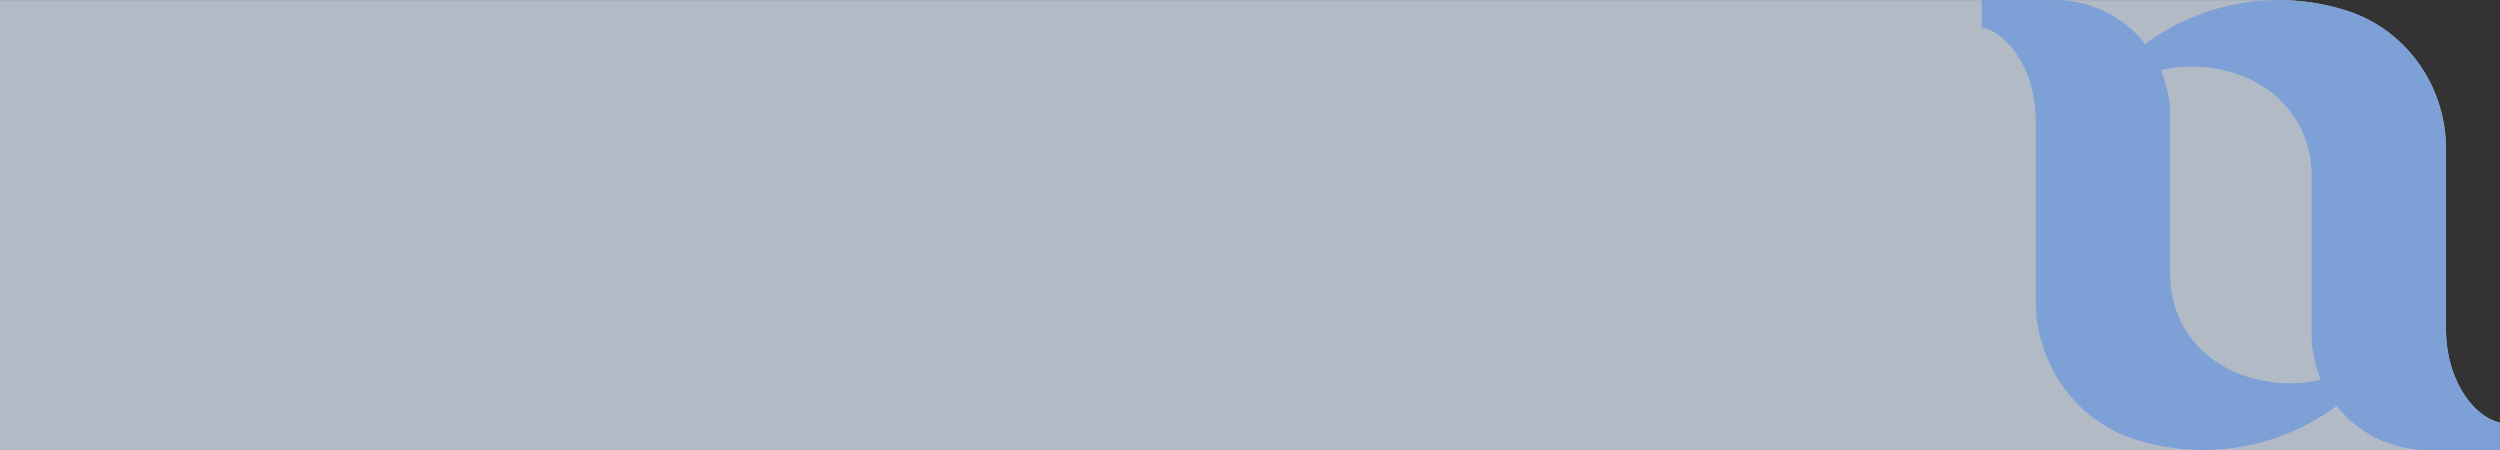 <svg class="customise-color-nau-shape" xmlns="http://www.w3.org/2000/svg" width="983.393" height="177" viewBox="0 0 983.393 177">
<rect x="0" y="0" width="983.393" height="177" fill="#333333" stroke="none"/>
<defs>
<style>
.cls-1 {        
opacity: 0.8;
}
.cls-2 {
fill: #e3eeff;
opacity: 0.9;
}
.cls-2, .cls-3 {
isolation: isolate;
}
.cls-3 {
fill: #90BDFF;
opacity: 1;
}
</style>
</defs>
<g data-name="Group 237" class="cls-1">
<path data-name="Path 116" class="cls-2" d="M983.393,166.2c-10.448-2.239-21.243-16.843-21.243-36.74h0V58.6c0-24.673-15.653-46.995-39.169-54.436A88.147,88.147,0,0,0,896.34.039H0V177H983.393Z"/>
<path id="Path_117" data-name="Path 117" class="cls-3" d="M962.15,129.461h0V58.6c0-24.673-15.653-46.995-39.169-54.436a88.453,88.453,0,0,0-79.189,13.108h0A45.374,45.374,0,0,0,808.169,0H779.524V10.757C789.972,13,800.767,27.6,800.767,47.536h0v70.857c0,24.673,15.653,47,39.169,54.475a88.329,88.329,0,0,0,79.227-13.186,45.452,45.452,0,0,0,35.585,17.311h28.645V166.24c-10.448-2.274-21.243-16.885-21.243-36.779m-49.271,19.855a46.885,46.885,0,0,1-11.8,1.46c-26.216,0-47.459-17-47.459-43.218h0v-62.1A45.387,45.387,0,0,0,850,27.681h0a46.851,46.851,0,0,1,11.8-1.5c26.217,0,47.5,17,47.5,43.218h0v62.147a45.44,45.44,0,0,0,3.662,17.889l-.077-.116"/>
</g>
</svg>